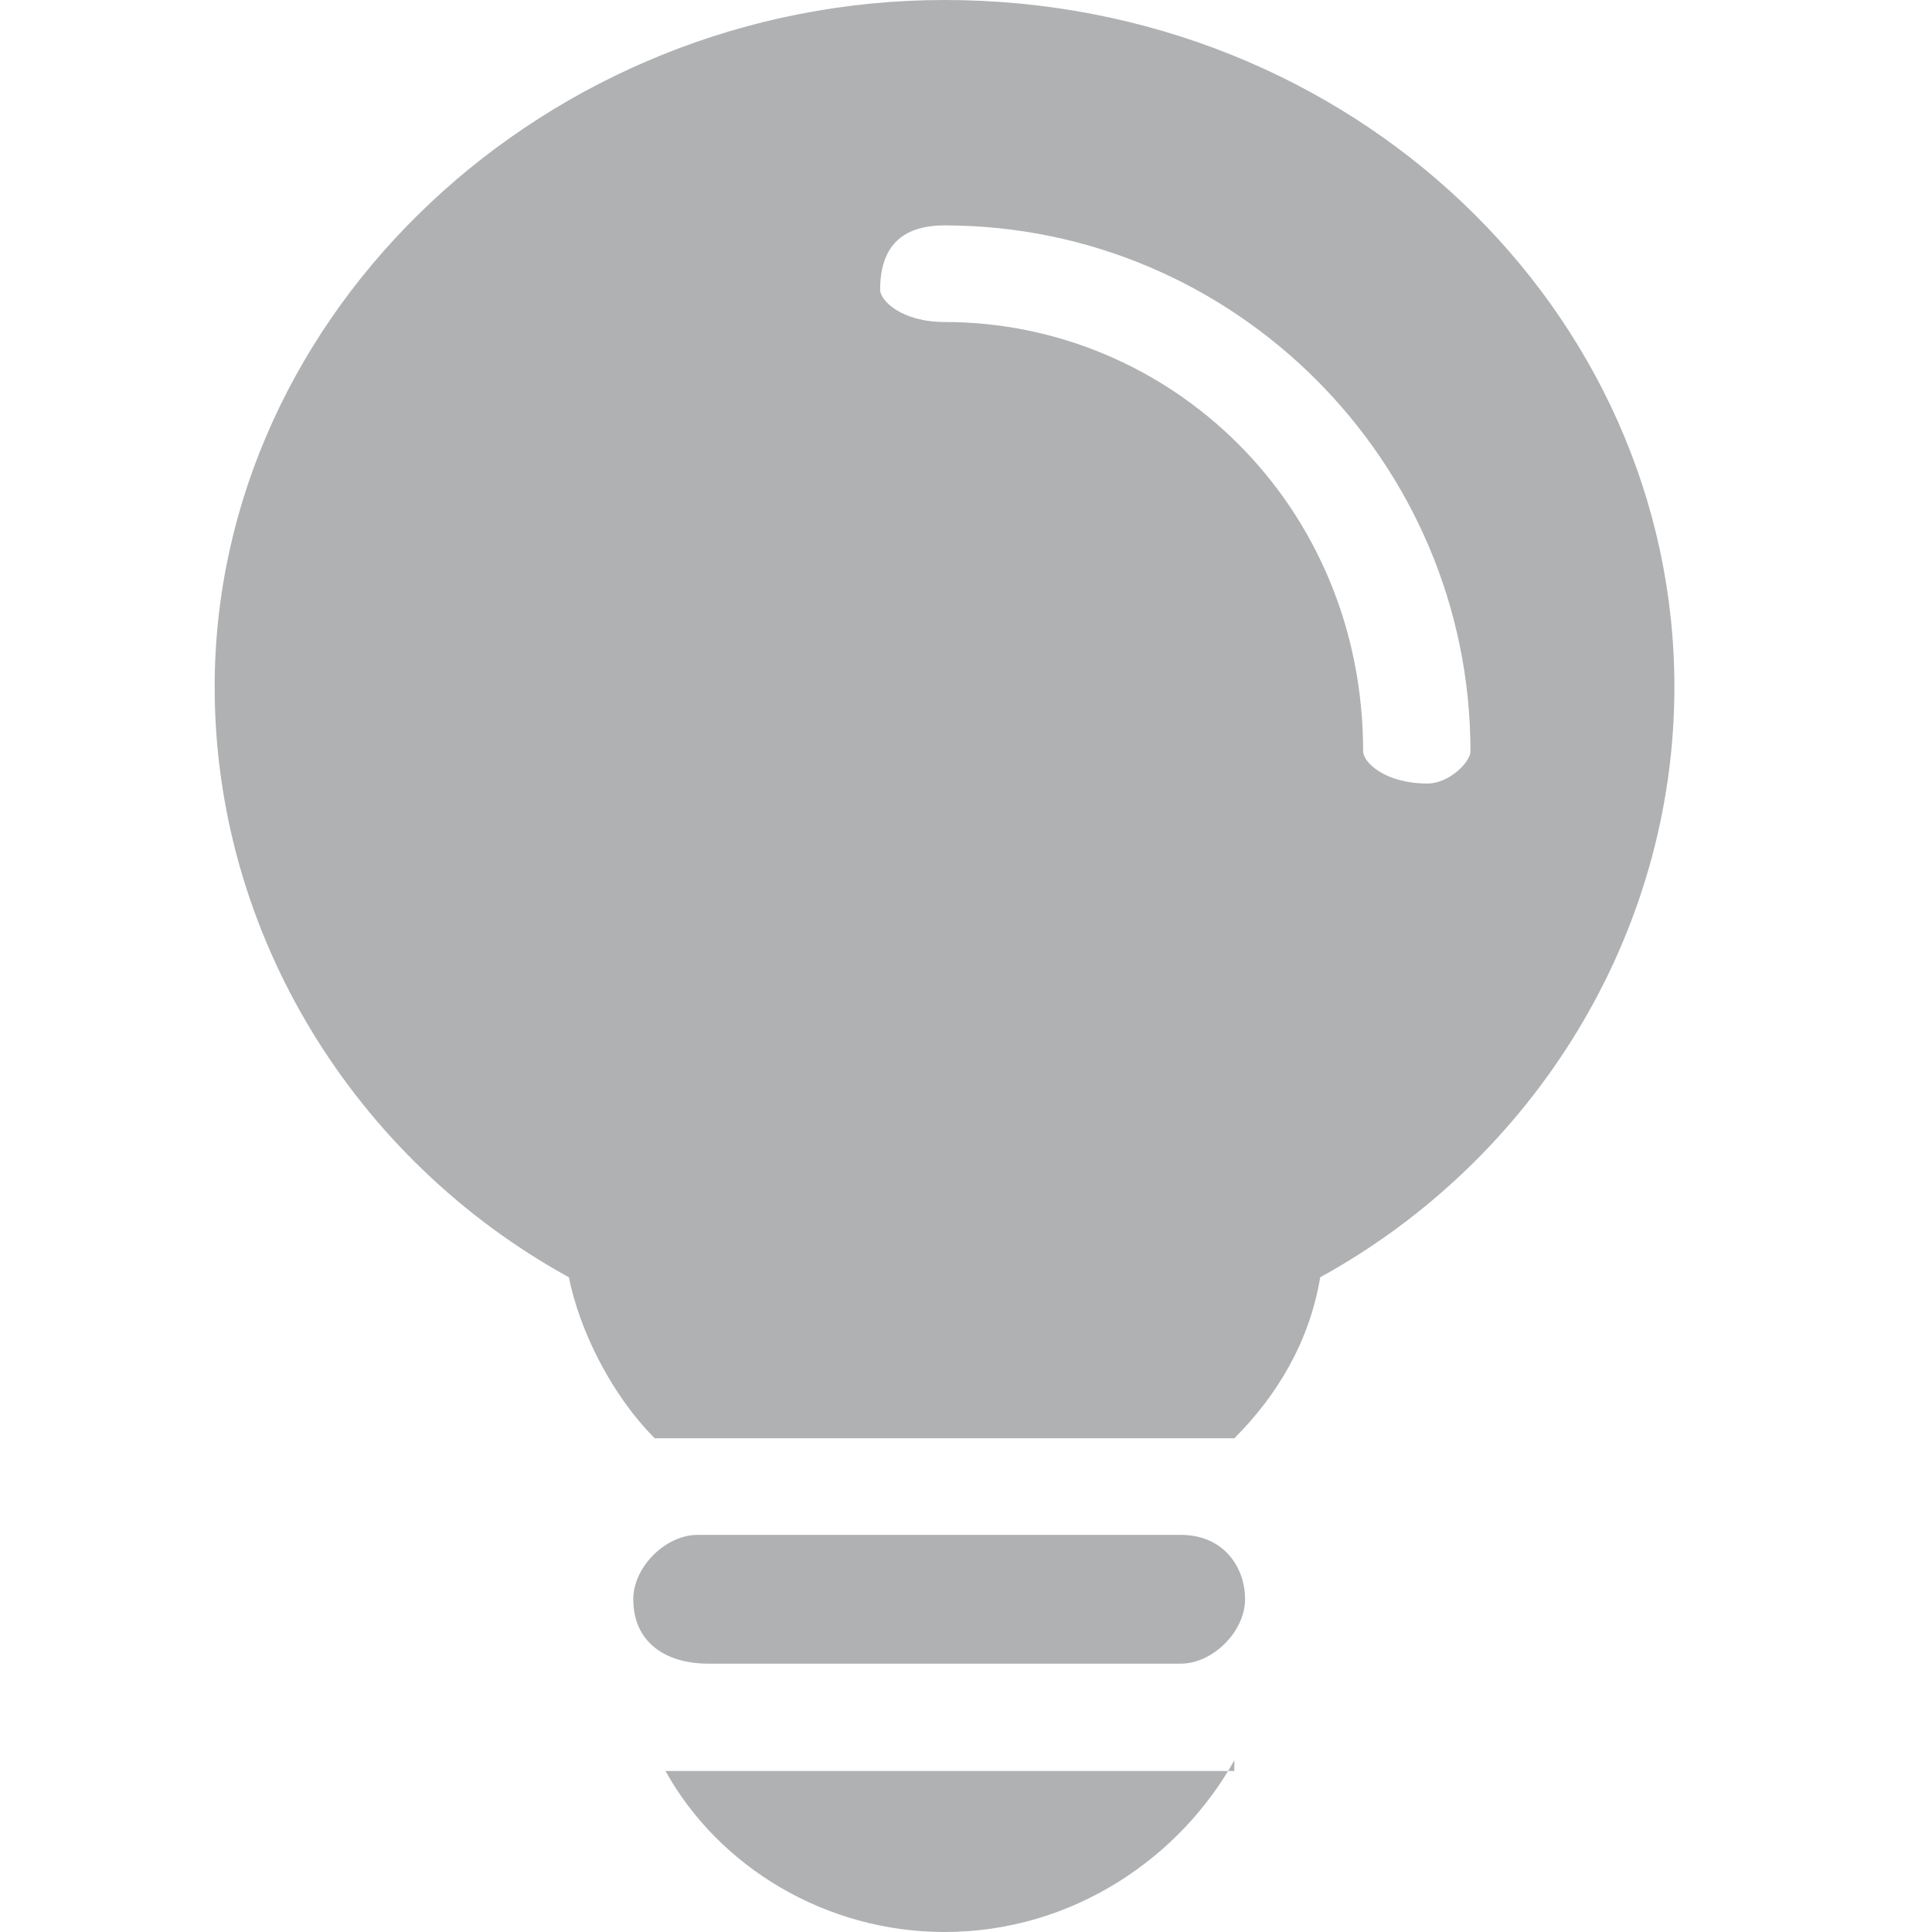 <?xml version="1.0" standalone="no"?><!DOCTYPE svg PUBLIC "-//W3C//DTD SVG 1.1//EN"
        "http://www.w3.org/Graphics/SVG/1.1/DTD/svg11.dtd">
<svg class="icon" width="16" height="16" viewBox="0 0 1024 1024" version="1.1"
     xmlns="http://www.w3.org/2000/svg">
    <path fill="#AFB1B3"
          d="M301.511 676.978C187.733 614.4 113.778 494.933 113.778 364.089 113.778 164.978 290.133 0 500.622 0c216.178 0 386.844 164.978 386.844 364.089 0 130.844-73.956 250.311-187.733 312.889-5.689 34.133-22.756 62.578-45.511 85.333H347.022c-22.756-22.756-39.822-56.889-45.511-85.333zM779.378 398.222c0-153.6-125.156-278.756-278.756-278.756-22.756 0-34.133 11.378-34.133 34.133 0 5.689 11.378 17.067 34.133 17.067 119.467 0 221.867 96.711 221.867 227.556 0 5.689 11.378 17.067 34.133 17.067 11.378 0 22.756-11.378 22.756-17.067z m-443.733 449.422c0-17.067 17.067-34.133 34.133-34.133H625.778c22.756 0 34.133 17.067 34.133 34.133s-17.067 34.133-34.133 34.133H375.467c-22.756 0-39.822-11.378-39.822-34.133z m318.578 85.333C625.778 984.178 568.889 1024 500.622 1024c-62.578 0-119.467-34.133-147.911-85.333h301.511v-5.689z"/>
</svg>